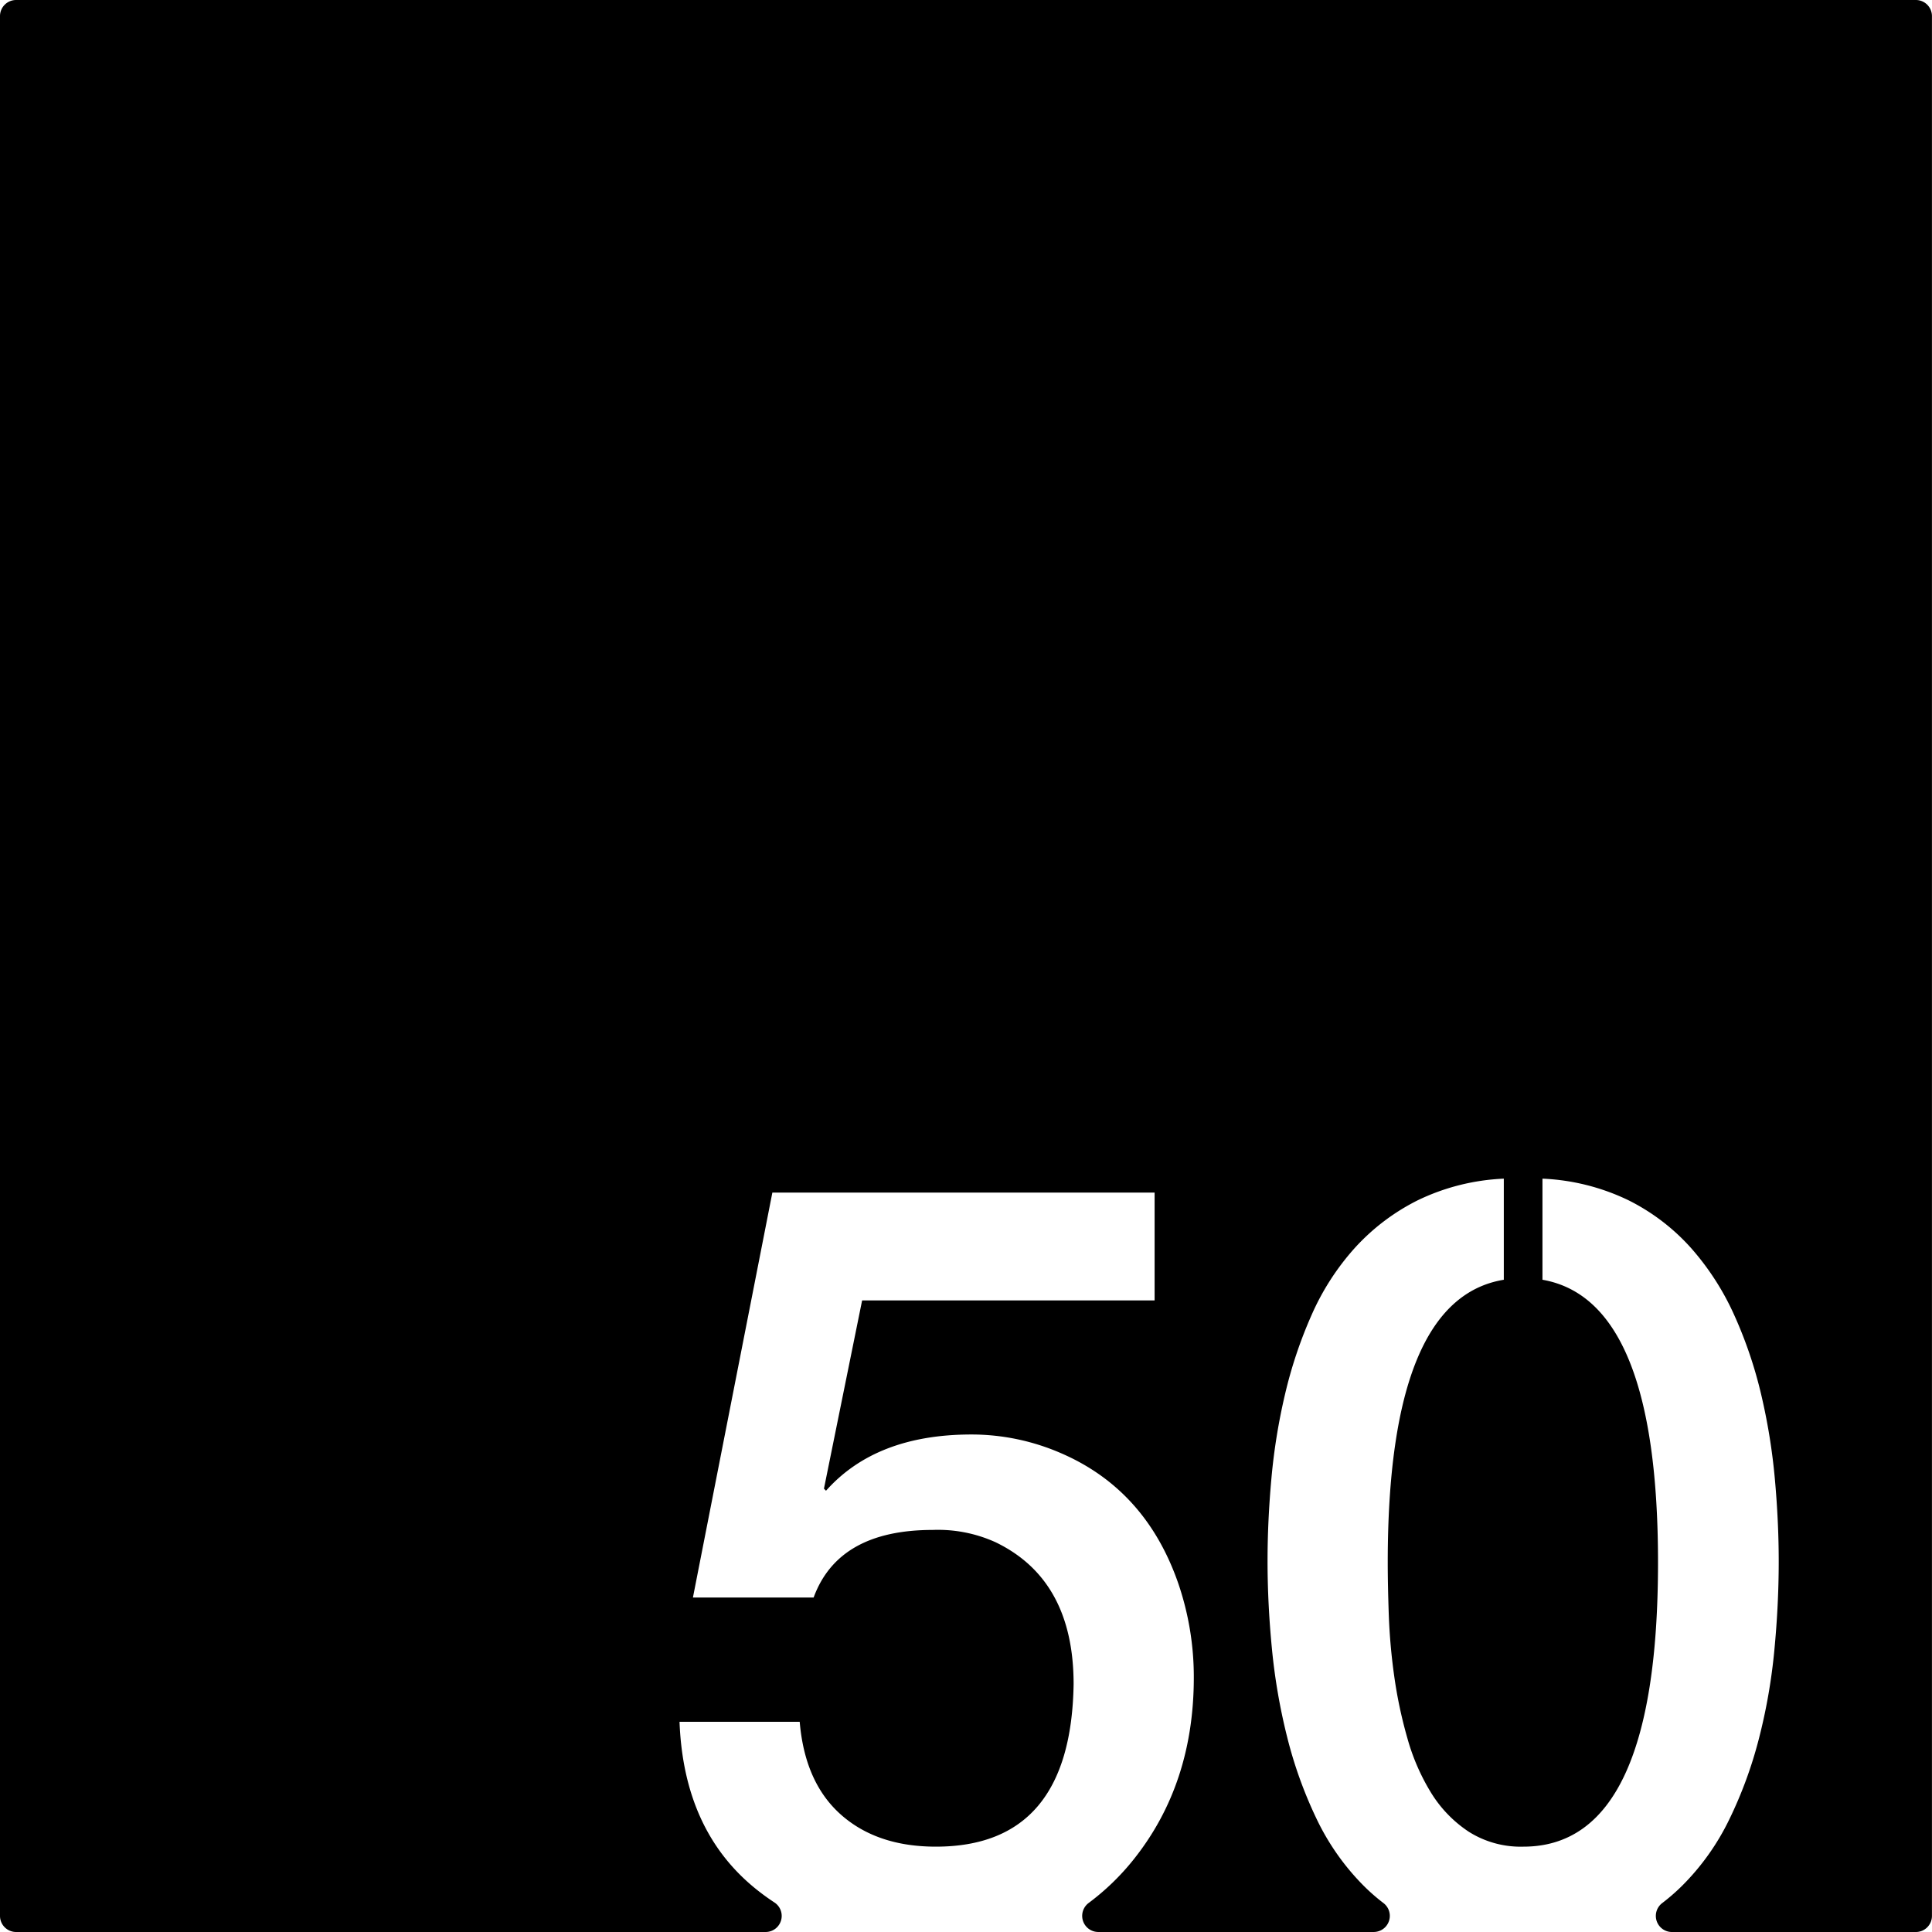 <svg xmlns="http://www.w3.org/2000/svg" width="120mm" height="120mm" viewBox="0 0 340.157 340.157">
  <g id="Zimmernummer">
      <g id="Z-03-050">
        <path fill="#000000" stroke="none" d="M337.323,0H2.834A2.834,2.834,0,0,0,0,2.834V337.323a2.834,2.834,0,0,0,2.834,2.834H134.8a2.831,2.831,0,0,0,1.527-5.214q-1.683-1.105-3.244-2.365-12.715-10.263-13.441-29.426H140.8q.906,10.716,7.265,16.348t16.711,5.63q23.795,0,24.249-28.608,0-18.345-13.714-24.976a24.517,24.517,0,0,0-11.08-2.179q-16.62,0-20.979,11.9H122l13.986-71.294h67.3v18.982H151.79L145.069,262.1l.364.363q8.808-9.9,25.611-9.9a39.525,39.525,0,0,1,15.712,3.269q14.985,6.45,20.707,22.978a50.892,50.892,0,0,1,2.725,16.529q0,18.711-10.536,31.969a42.816,42.816,0,0,1-8,7.754,2.837,2.837,0,0,0,1.73,5.093h48.487a2.835,2.835,0,0,0,1.689-5.107,34.94,34.94,0,0,1-3.585-3.154,42.866,42.866,0,0,1-8.22-11.761,75.526,75.526,0,0,1-5.131-14.3,105.062,105.062,0,0,1-2.679-15.532q-.773-7.946-.772-15.484,0-6.993.681-14.531a106.06,106.06,0,0,1,2.407-14.85,78.452,78.452,0,0,1,4.677-13.94,44.313,44.313,0,0,1,7.583-11.761,37.75,37.75,0,0,1,11.081-8.4,38.556,38.556,0,0,1,15.167-3.815v17.8q-20.436,3.36-20.435,49.769,0,3.906.182,9.173a103.975,103.975,0,0,0,.953,10.808,79.752,79.752,0,0,0,2.316,10.944,37.566,37.566,0,0,0,4.178,9.627,22.07,22.07,0,0,0,6.63,6.857,17.094,17.094,0,0,0,9.627,2.633q23.7,0,23.7-50.042,0-46.227-20.344-49.769v-17.8a38.565,38.565,0,0,1,15.167,3.815,36.821,36.821,0,0,1,11.035,8.446,46.71,46.71,0,0,1,7.583,11.806,76.373,76.373,0,0,1,4.723,13.942,106.473,106.473,0,0,1,2.407,14.848q.681,7.54.681,14.532,0,7.629-.772,15.667a100.376,100.376,0,0,1-2.725,15.575,75.009,75.009,0,0,1-5.222,14.214,42.767,42.767,0,0,1-8.31,11.67,35.98,35.98,0,0,1-3.455,3.007,2.836,2.836,0,0,0,1.678,5.117h42.951a2.834,2.834,0,0,0,2.834-2.834V2.834A2.834,2.834,0,0,0,337.323,0Z"/>
      </g>
    </g>
</svg>

